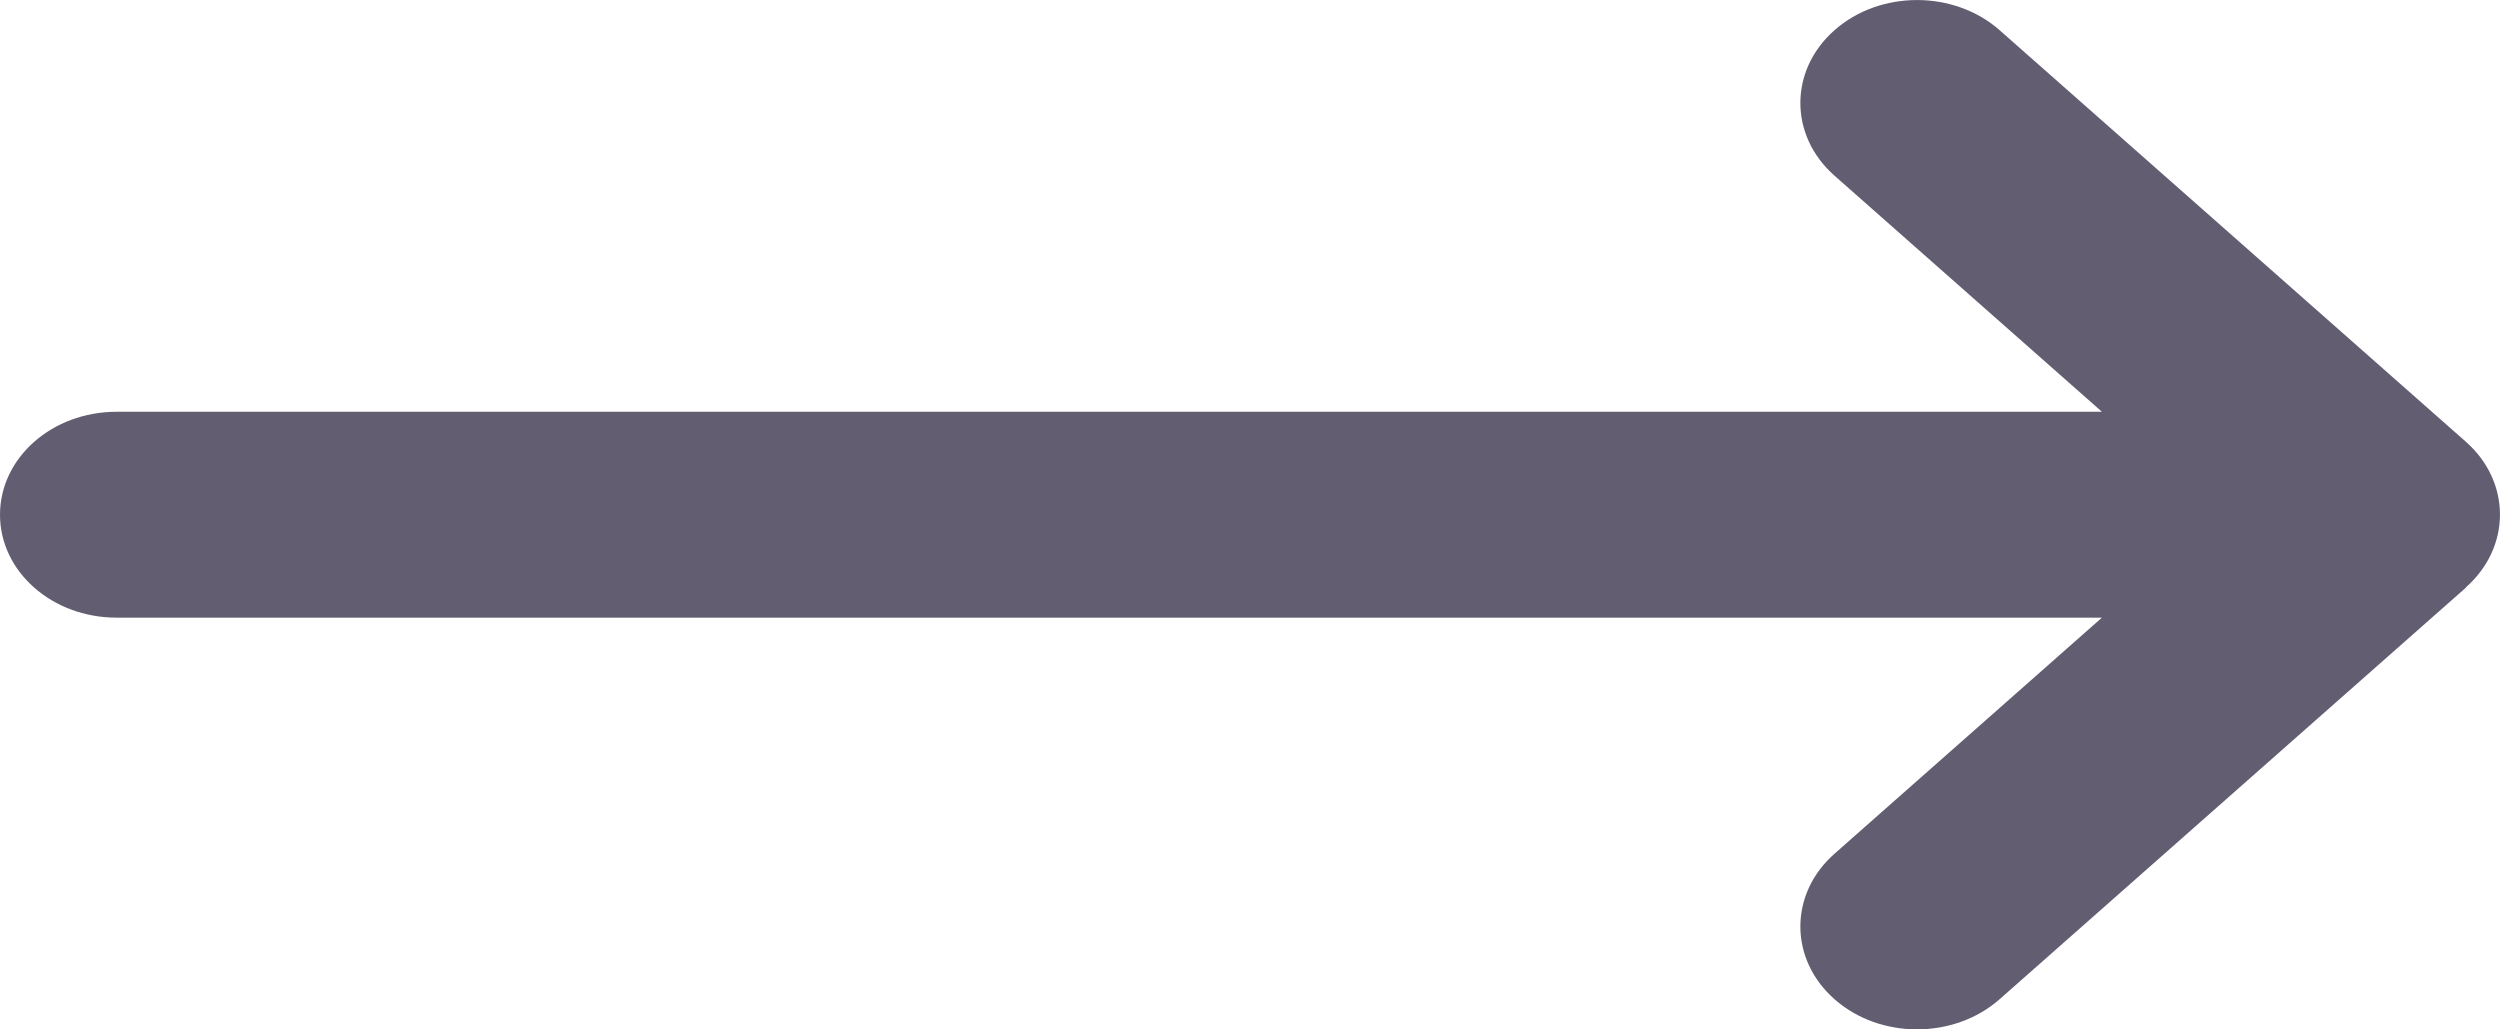 <svg width="17" height="7" viewBox="0 0 17 7" fill="none" xmlns="http://www.w3.org/2000/svg">
<path d="M16.768 3.994C17.077 3.721 17.077 3.277 16.768 3.004L13.597 0.205C13.287 -0.068 12.784 -0.068 12.475 0.205C12.165 0.478 12.165 0.922 12.475 1.195L14.293 2.8H0.793C0.354 2.8 0 3.113 0 3.5C0 3.887 0.354 4.2 0.793 4.2H14.293L12.475 5.805C12.165 6.078 12.165 6.522 12.475 6.795C12.784 7.068 13.287 7.068 13.597 6.795L16.768 3.996V3.994Z" fill="#625D71"/>
</svg>
